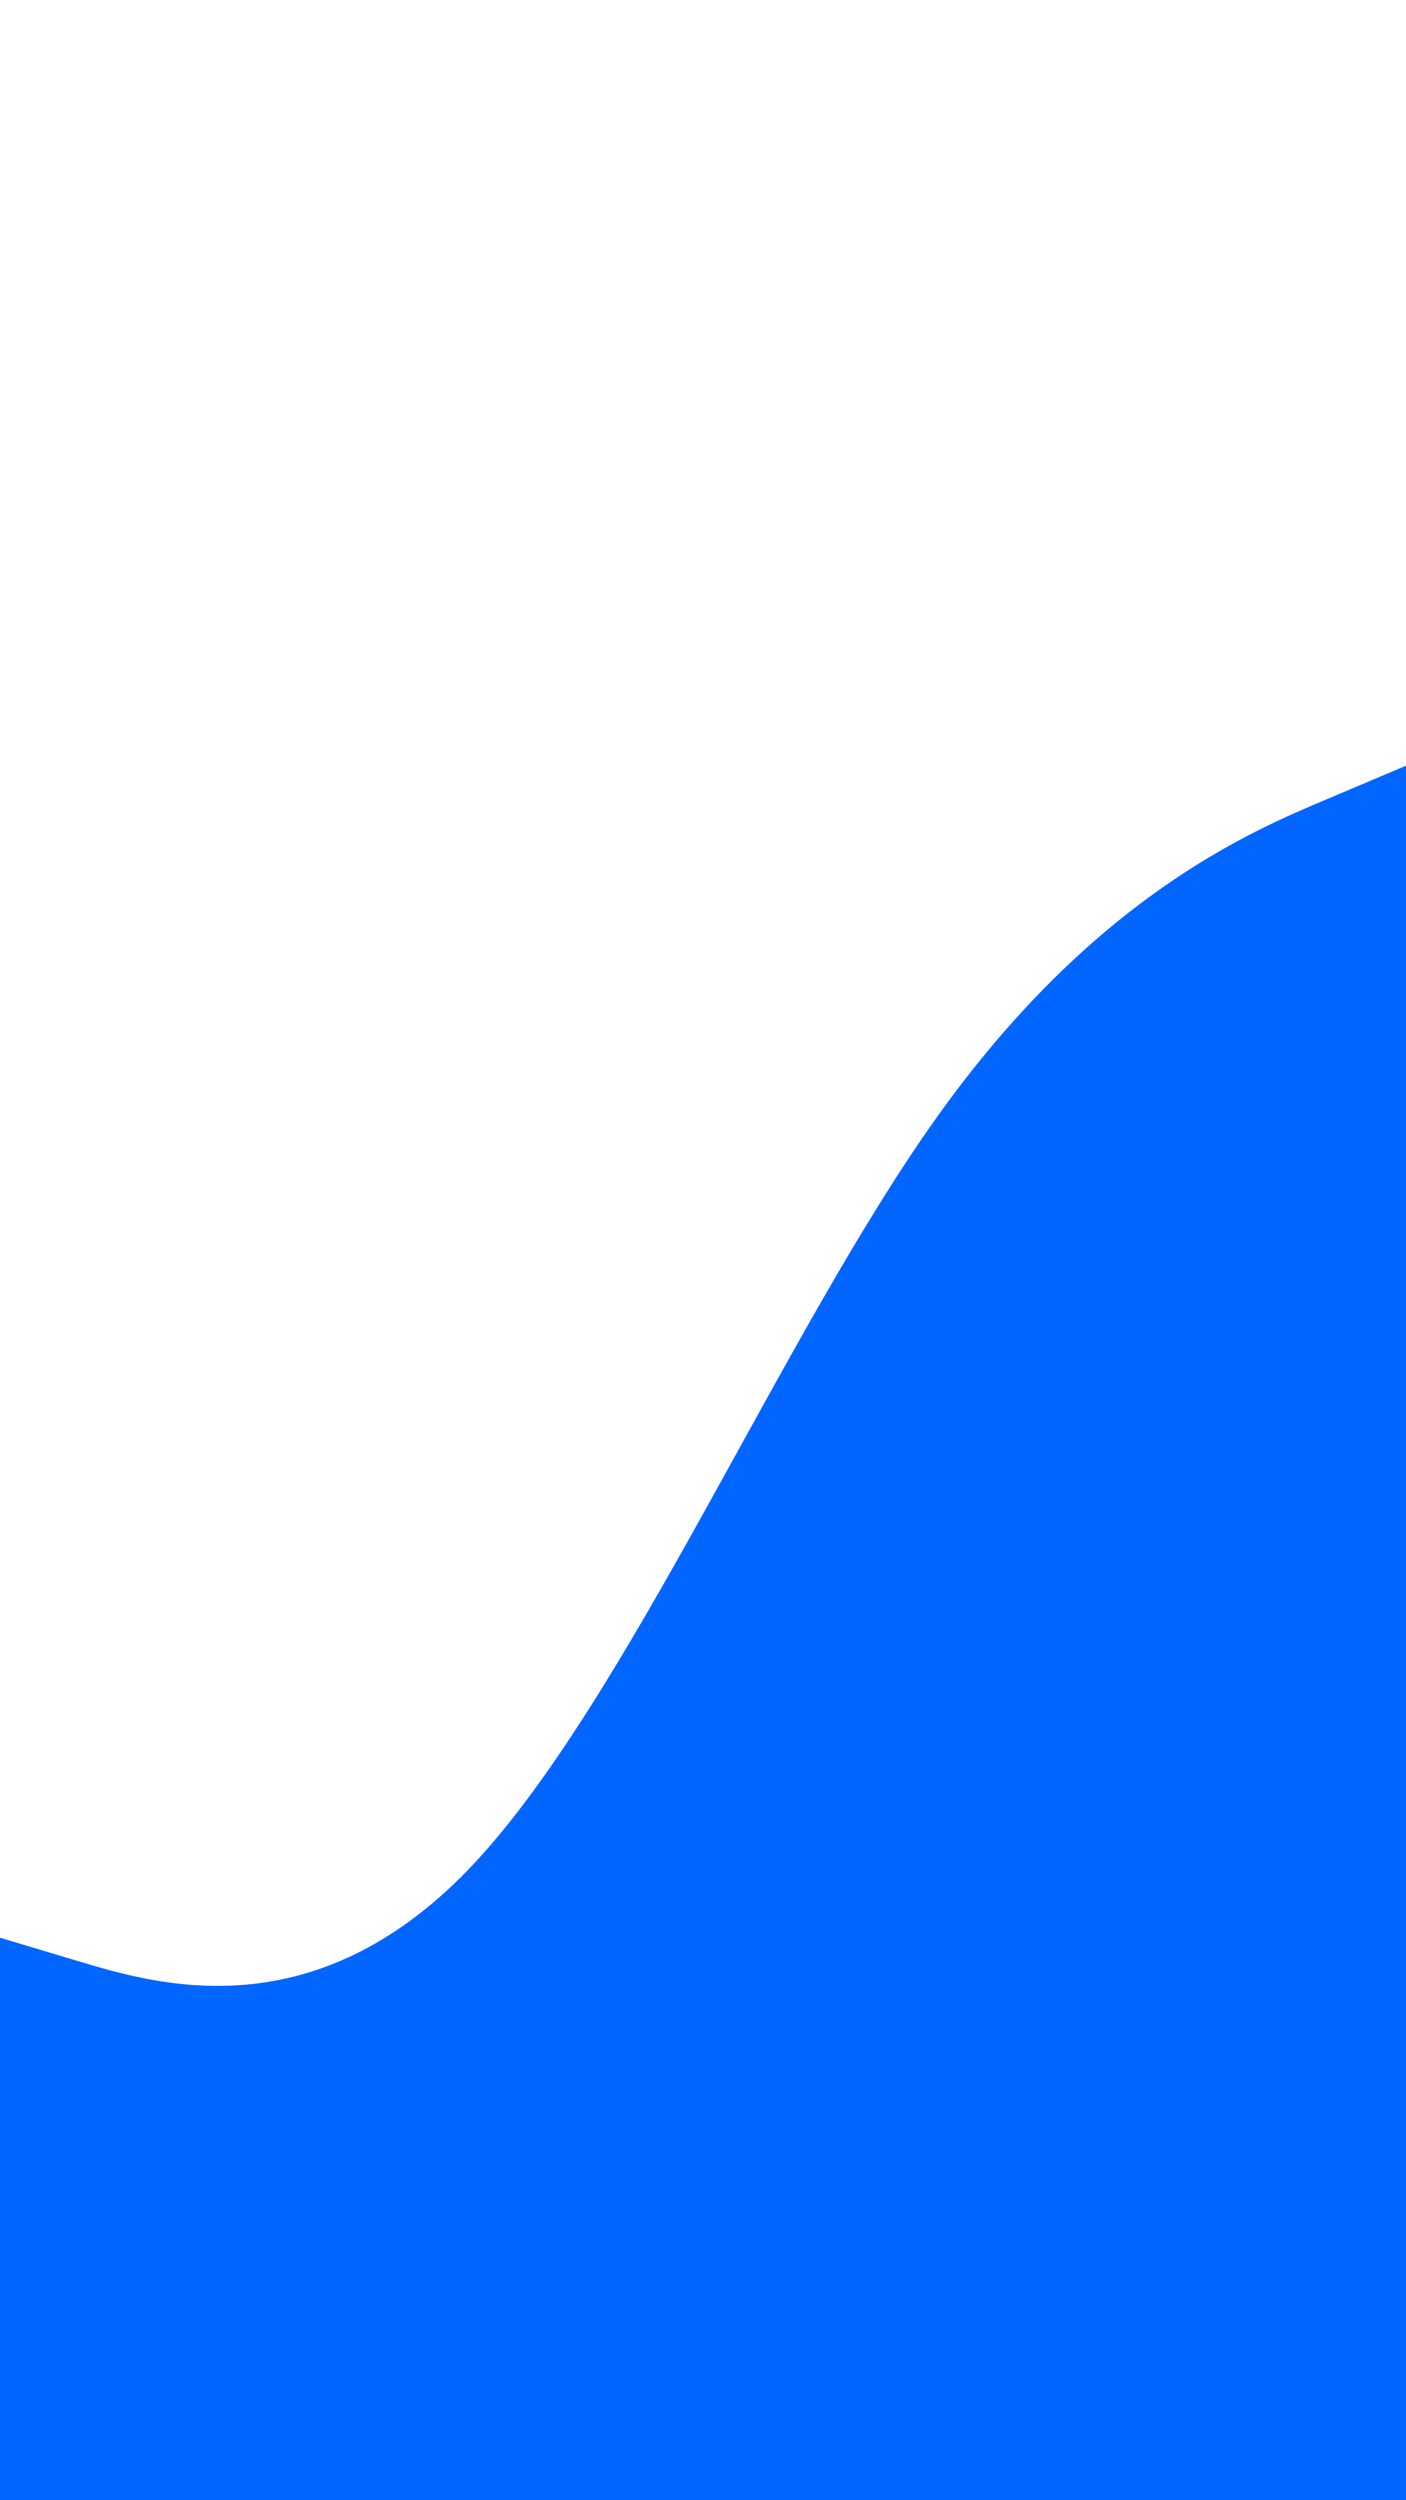 <svg id="visual" viewBox="0 0 540 960" width="540" height="960" xmlns="http://www.w3.org/2000/svg" xmlns:xlink="http://www.w3.org/1999/xlink" version="1.1"><path d="M0 744L30 753C60 762 120 780 180 717.7C240 655.3 300 512.7 360 428.7C420 344.7 480 319.3 510 306.7L540 294L540 961L510 961C480 961 420 961 360 961C300 961 240 961 180 961C120 961 60 961 30 961L0 961Z" fill="#0066FF" stroke-linecap="round" stroke-linejoin="miter"></path></svg>